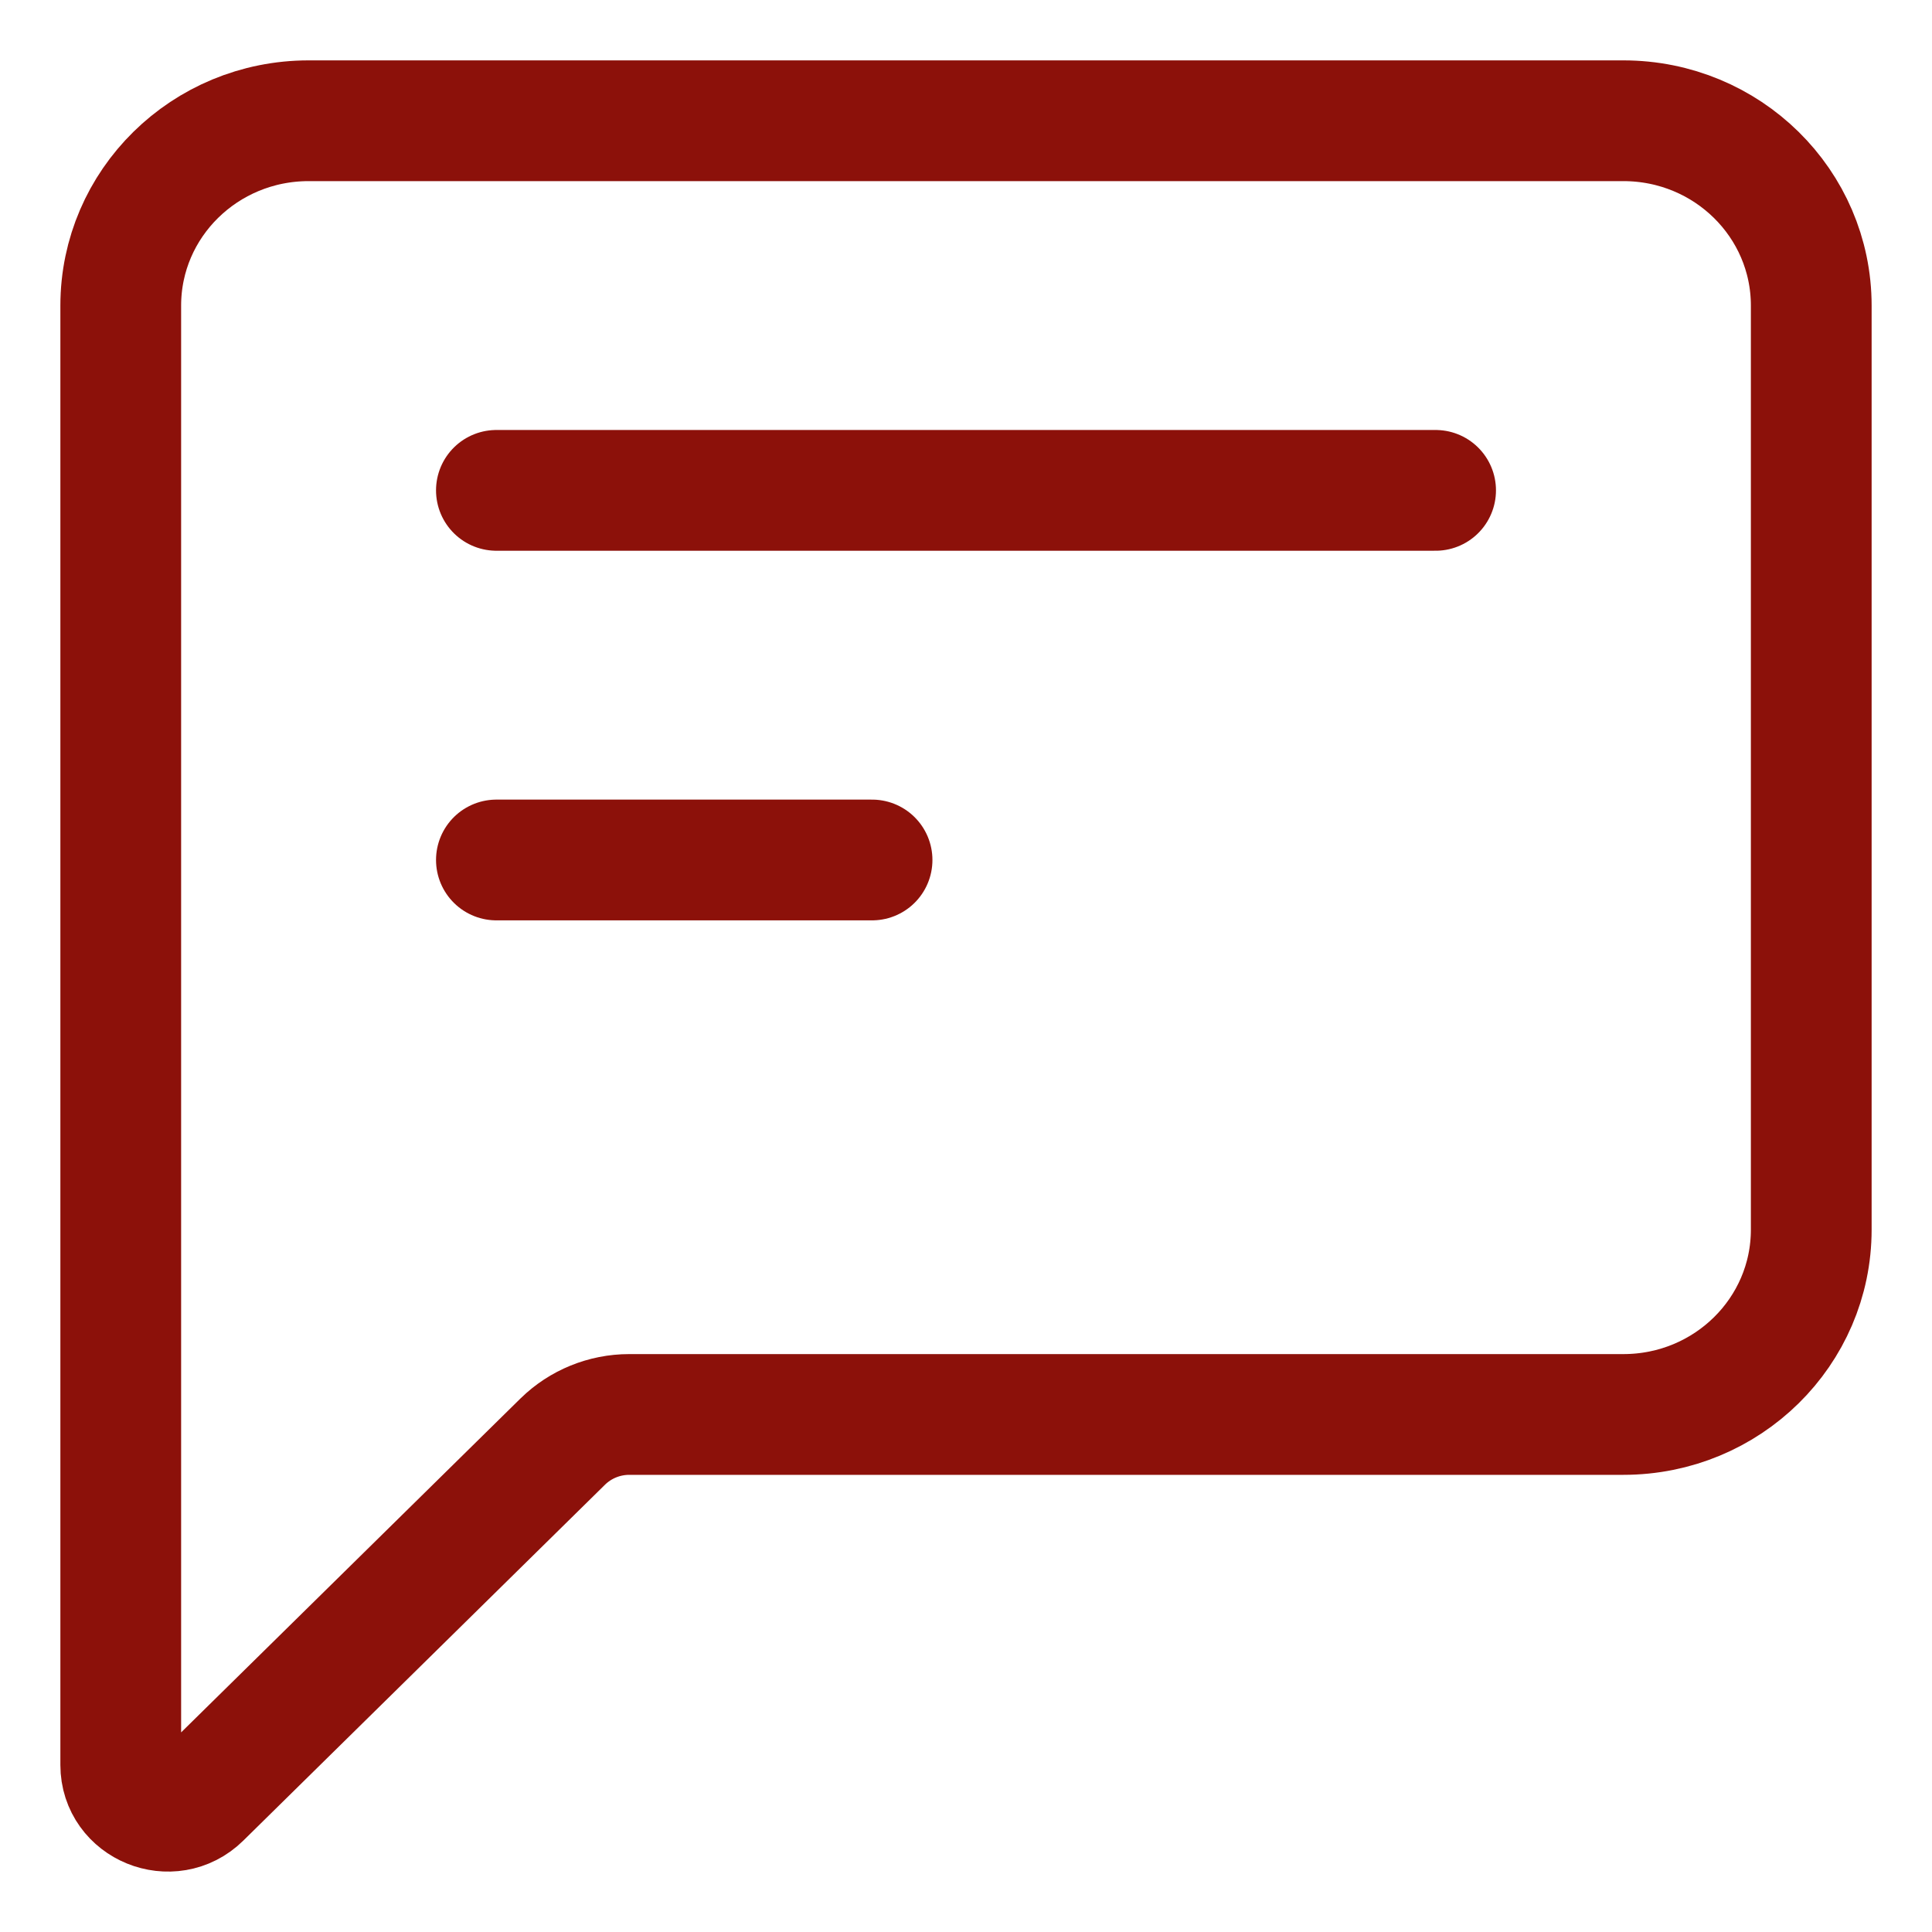 <svg width="16" height="16" viewBox="0 0 16 16" fill="none" xmlns="http://www.w3.org/2000/svg">
<path d="M4.111 4.061H11.889" stroke="#8C110A" stroke-linecap="round" stroke-linejoin="round"/>
<path d="M4.111 7.122H7.222" stroke="#8C110A" stroke-linecap="round" stroke-linejoin="round"/>
<path d="M1 2.531V14.617C1 14.957 1.419 15.128 1.664 14.887L4.661 11.938C4.807 11.795 5.005 11.714 5.211 11.714H13.444C14.304 11.714 15 11.029 15 10.183V2.531C15 1.685 14.304 1 13.444 1H2.556C1.696 1 1 1.685 1 2.531Z" stroke="#8C110A" stroke-linecap="round" stroke-linejoin="round"/>
</svg>
